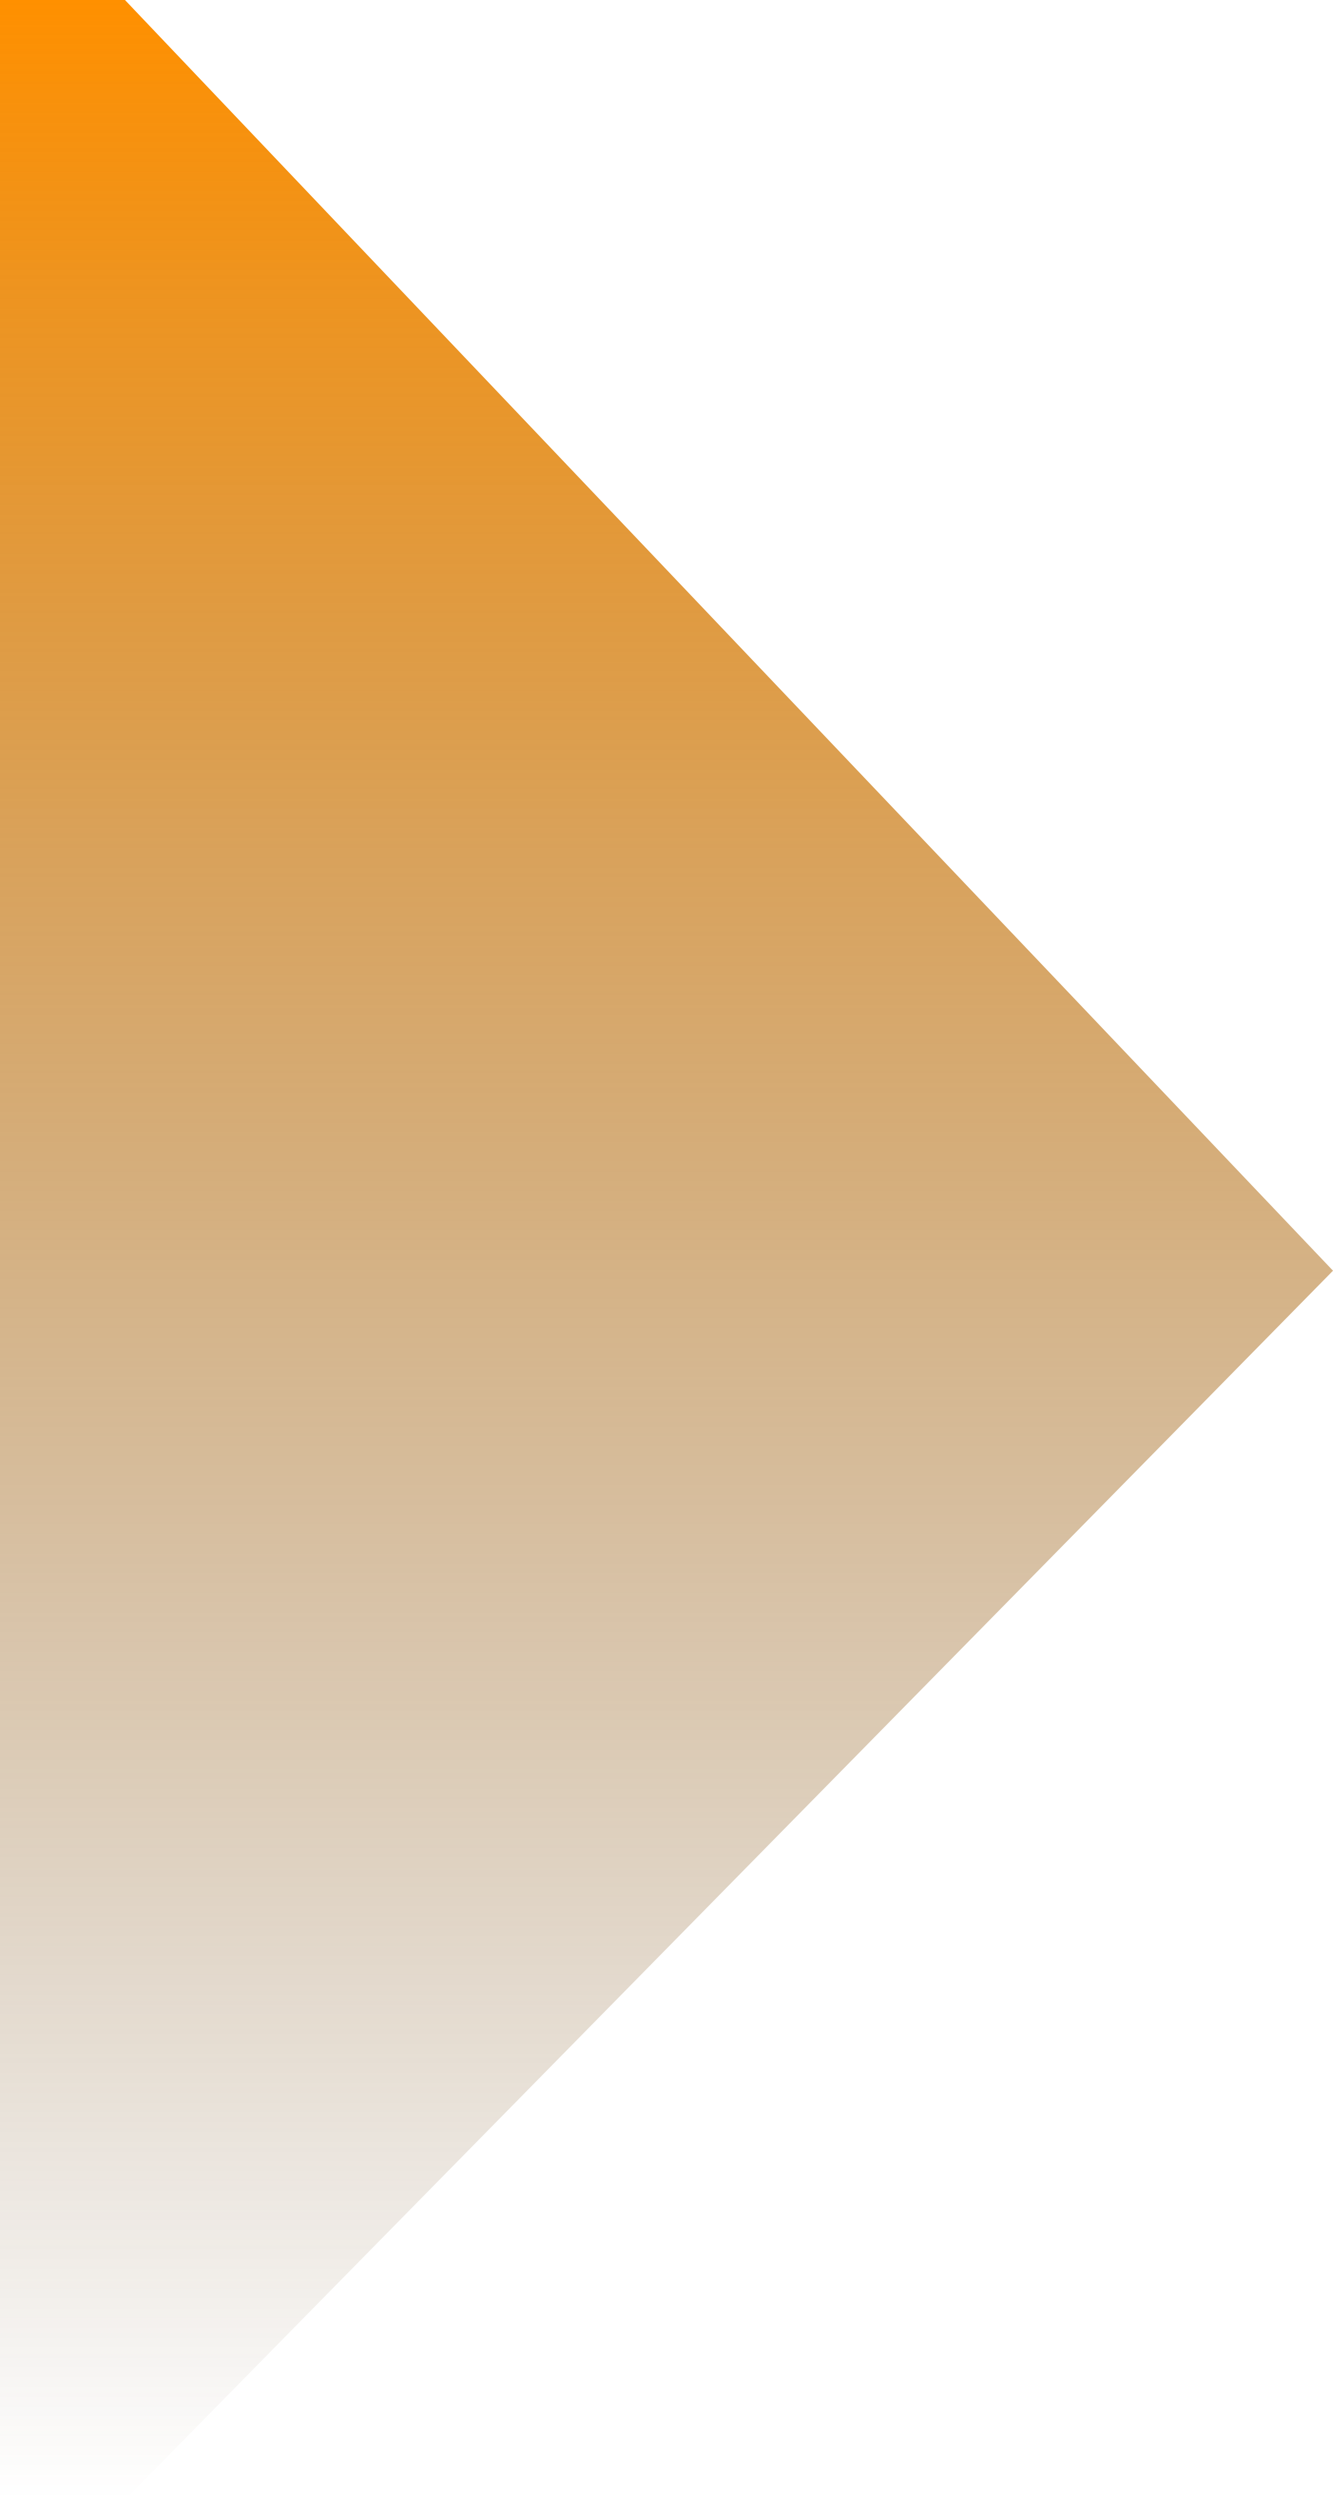 <svg width="32" height="60" viewBox="0 0 32 60" fill="none" xmlns="http://www.w3.org/2000/svg">
<path d="M-234 0H3L32 30.5L3 60H-234L-204 30.5L-234 0Z" fill="url(#paint0_linear)"/>
<defs>
<linearGradient id="paint0_linear" x1="-101" y1="0" x2="-101" y2="60" gradientUnits="userSpaceOnUse">
<stop stop-color="#FF9000"/>
<stop offset="1" stop-color="#563710" stop-opacity="0"/>
</linearGradient>
</defs>
</svg>
